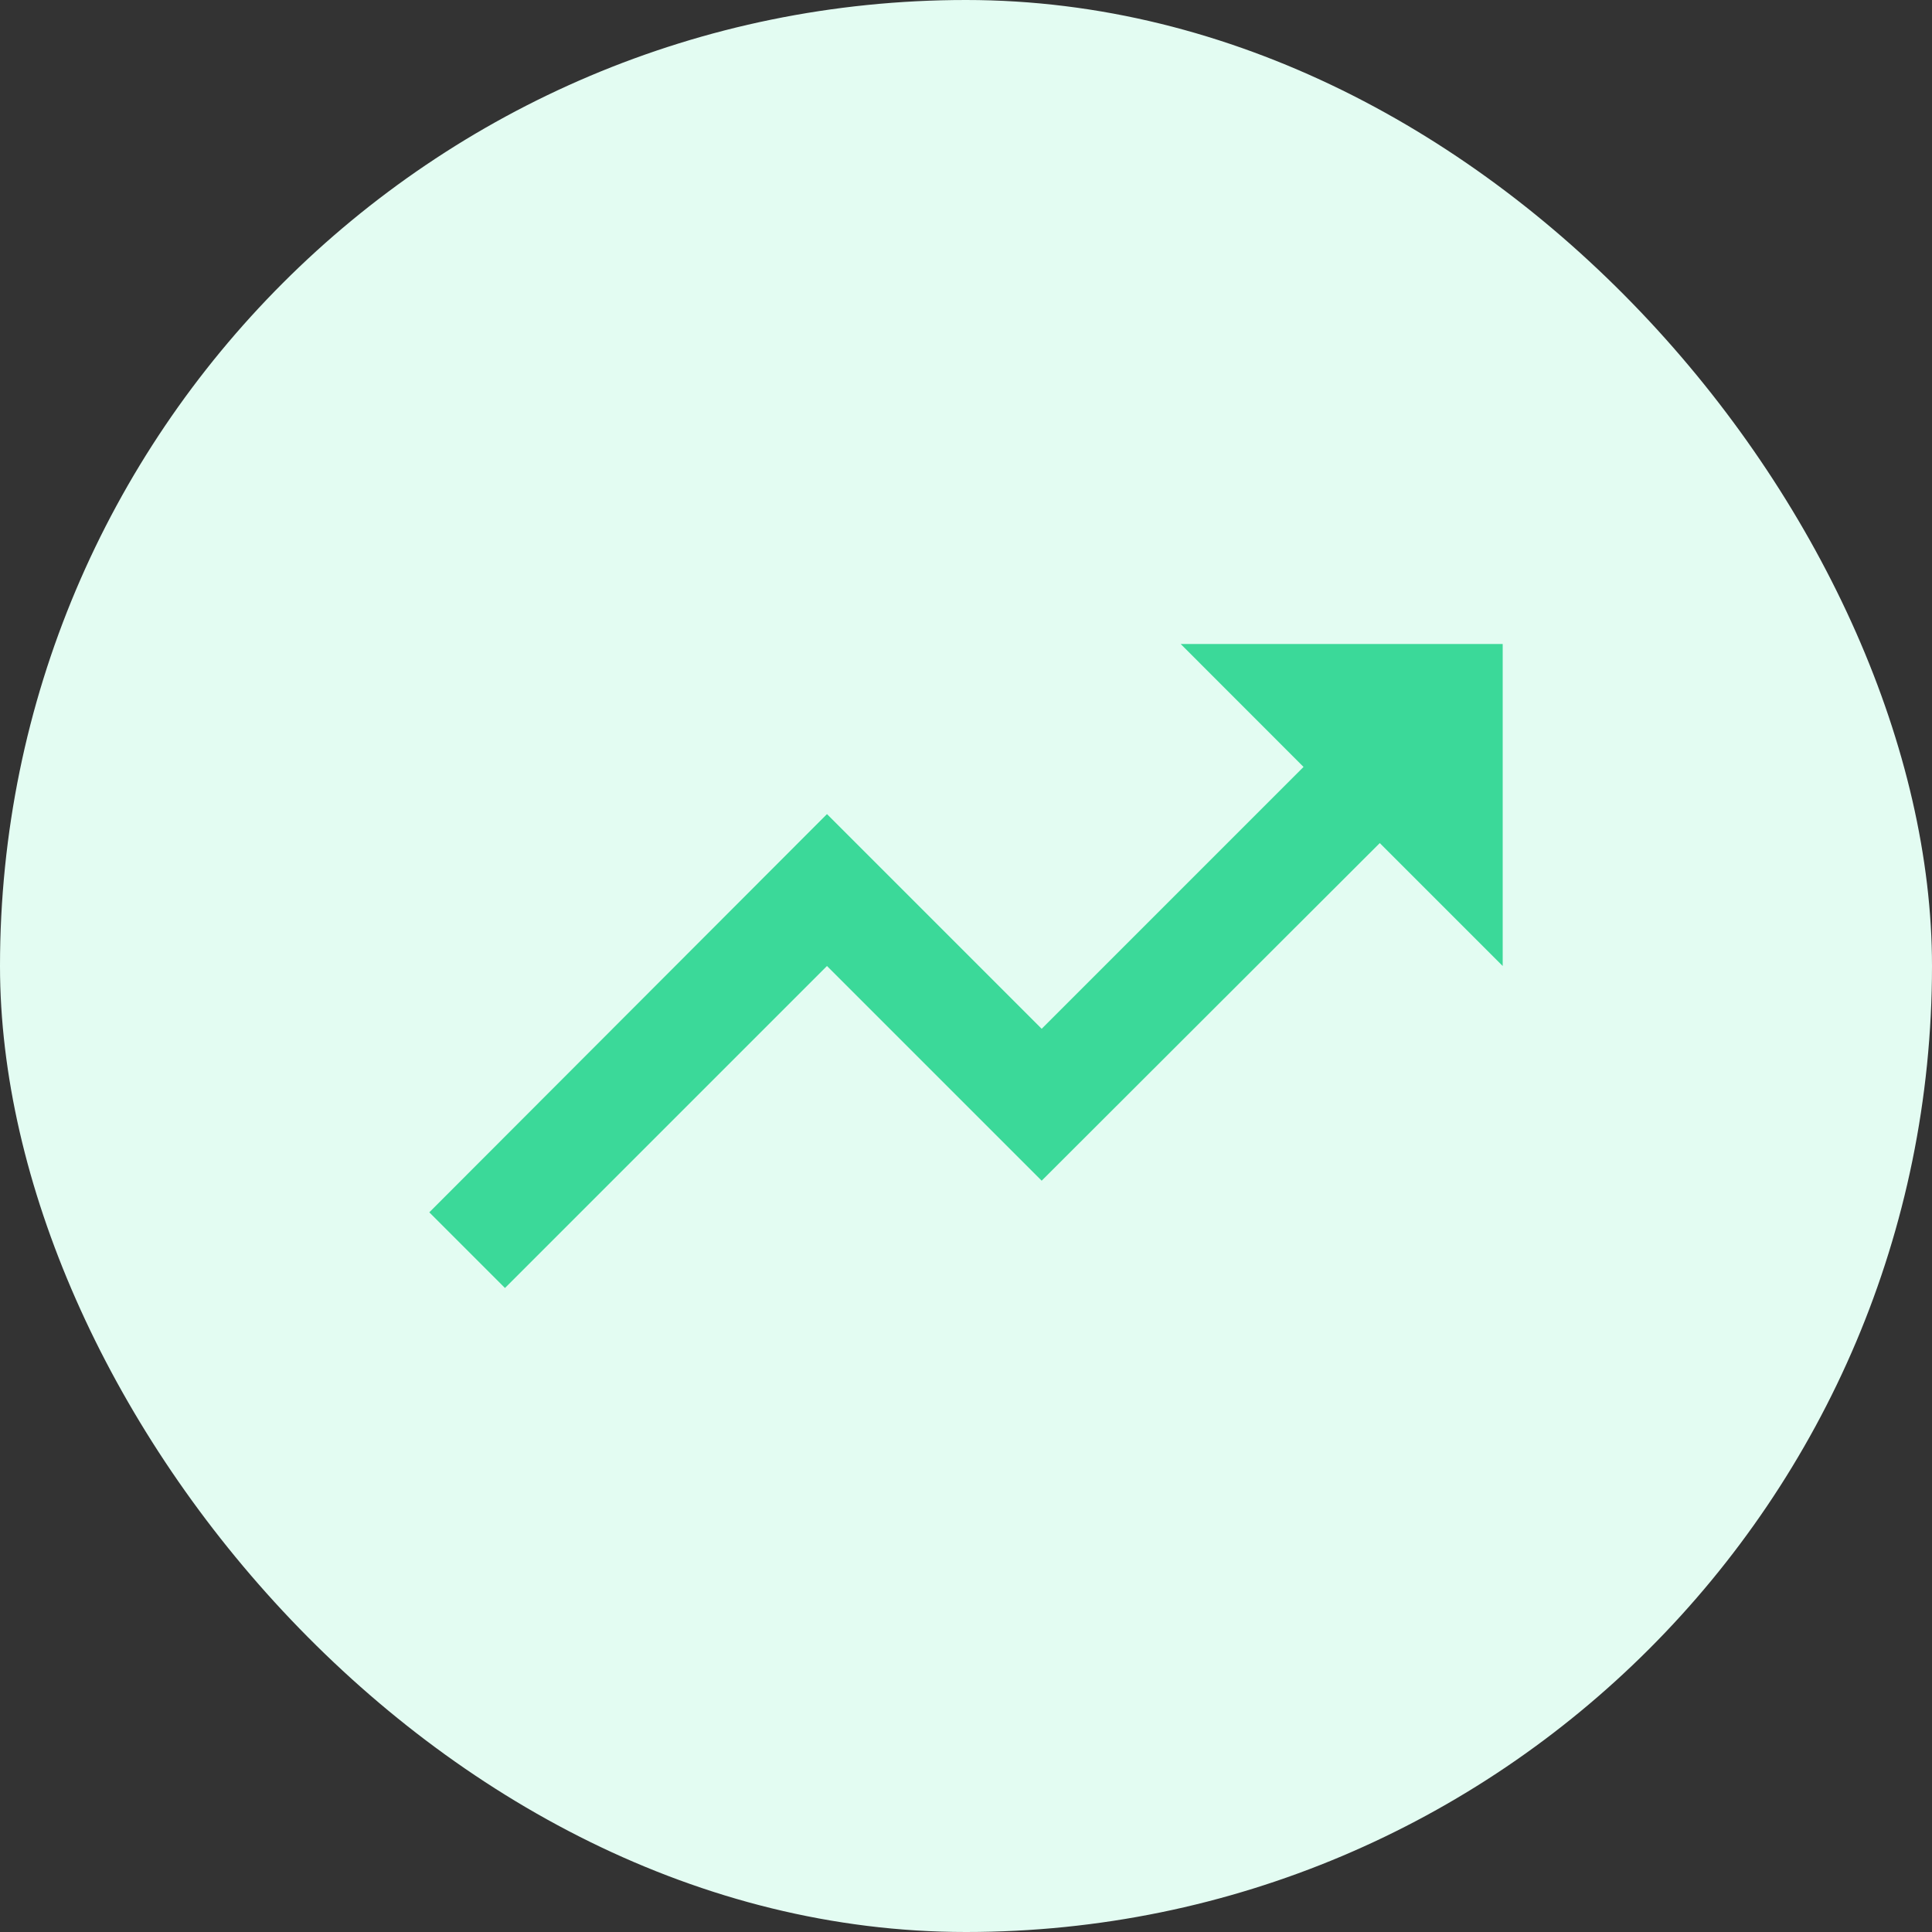 <svg width="24" height="24" viewBox="0 0 24 24" fill="none" xmlns="http://www.w3.org/2000/svg">
    <rect x="0" y="0" width="24" height="24" fill="#333333" stroke="none"/>
    <rect width="24" height="24" rx="12" fill="#E3FCF2"/>
    <path d="M14.667 8L16.193 9.527L12.94 12.78L10.273 10.113L5.333 15.06L6.273 16L10.273 12L12.94 14.667L17.14 10.473L18.667 12V8H14.667Z" fill="#3BD999"/>
</svg>
